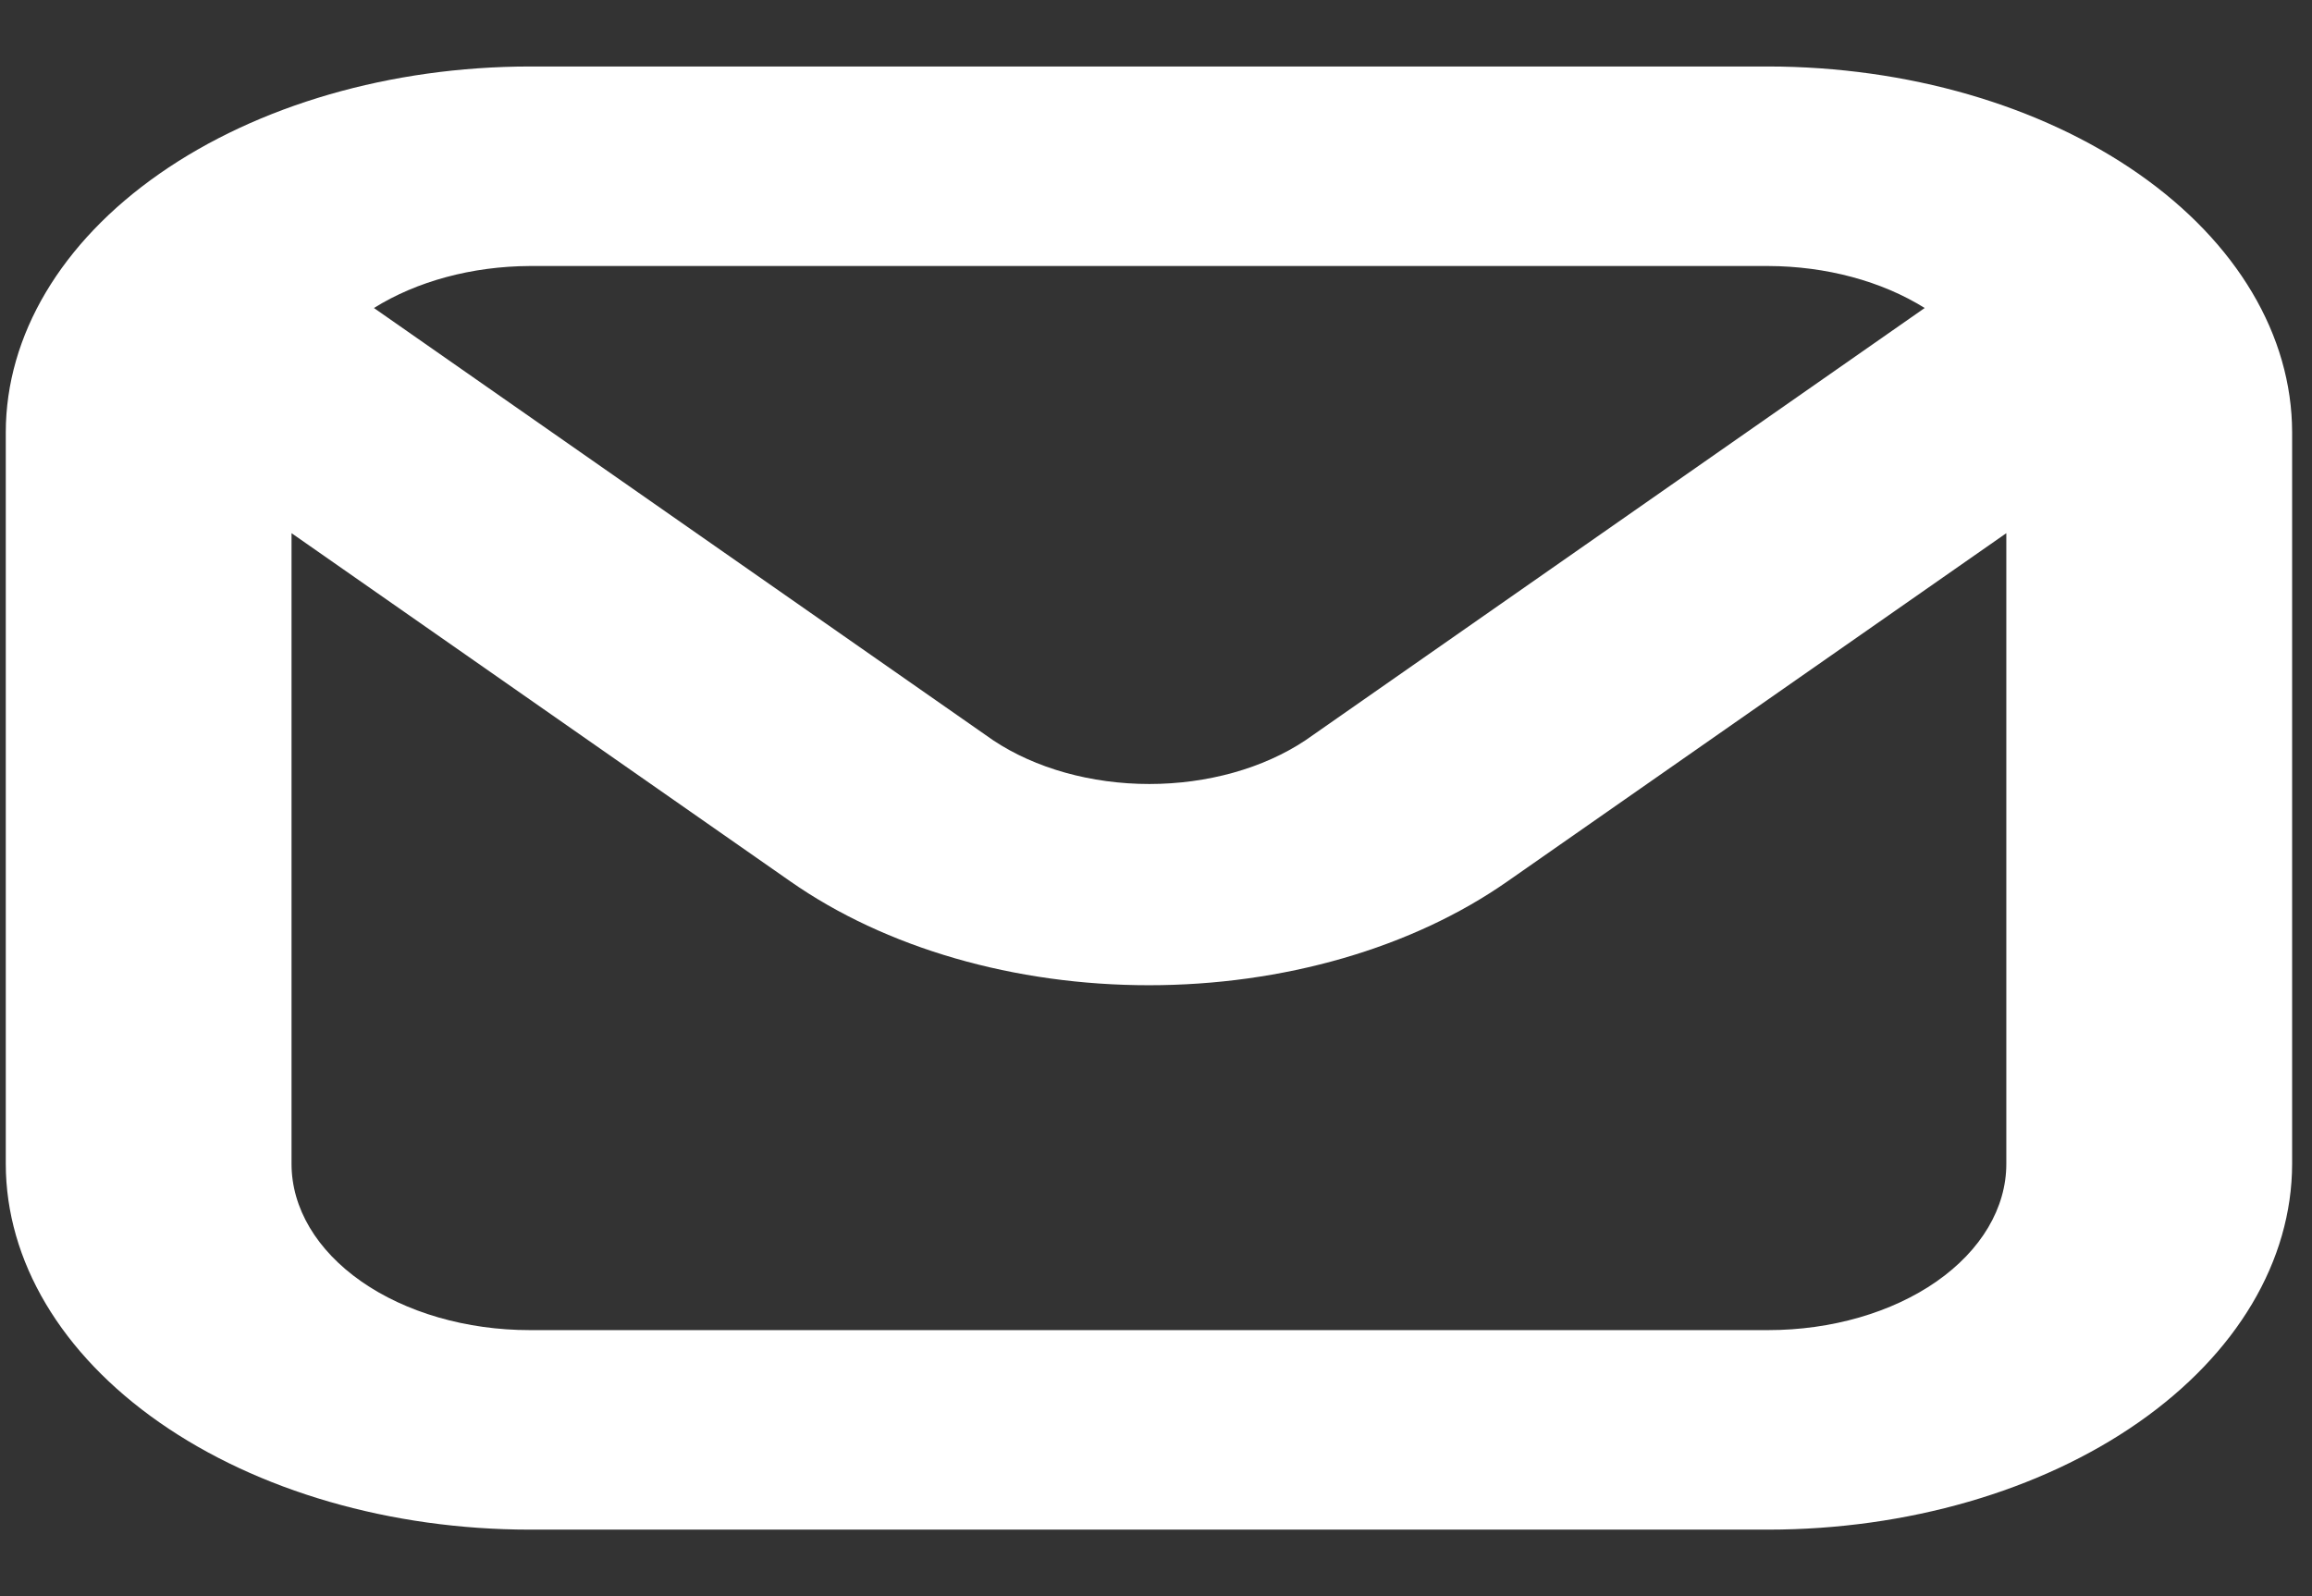 <svg width="42" height="29" viewBox="0 0 42 29" fill="none" xmlns="http://www.w3.org/2000/svg">
<rect x="0" y="0" width="42" height="29" fill="#333333" stroke="none"/>
<g clip-path="url(#clip0_39_364)">
<path d="M32.121 1.208H9.623C7.099 1.21 4.68 1.911 2.896 3.157C1.111 4.403 0.107 6.092 0.105 7.854L0.105 21.146C0.107 22.908 1.111 24.597 2.896 25.843C4.68 27.089 7.099 27.79 9.623 27.791H32.121C34.644 27.79 37.064 27.089 38.848 25.843C40.633 24.597 41.636 22.908 41.639 21.146V7.854C41.636 6.092 40.633 4.403 38.848 3.157C37.064 1.911 34.644 1.21 32.121 1.208ZM32.121 4.833C33.17 4.836 34.182 5.107 34.964 5.596L23.715 13.45C22.951 13.959 21.935 14.244 20.879 14.244C19.822 14.244 18.806 13.959 18.042 13.45L6.793 5.596C7.572 5.109 8.578 4.838 9.623 4.833H32.121ZM32.121 24.166H9.623C8.475 24.166 7.375 23.848 6.564 23.282C5.752 22.715 5.296 21.947 5.296 21.146V9.687L14.363 16.017C15.218 16.614 16.232 17.088 17.349 17.411C18.465 17.734 19.662 17.9 20.871 17.9C22.08 17.9 23.276 17.734 24.393 17.411C25.51 17.088 26.524 16.614 27.379 16.017L36.447 9.687V21.146C36.447 21.947 35.991 22.715 35.18 23.282C34.369 23.848 33.268 24.166 32.121 24.166Z" fill="white"/>
</g>
<defs>
<clipPath id="clip0_39_364">
<rect width="41.534" height="29" fill="white" transform="translate(0.105)"/>
</clipPath>
</defs>
</svg>
